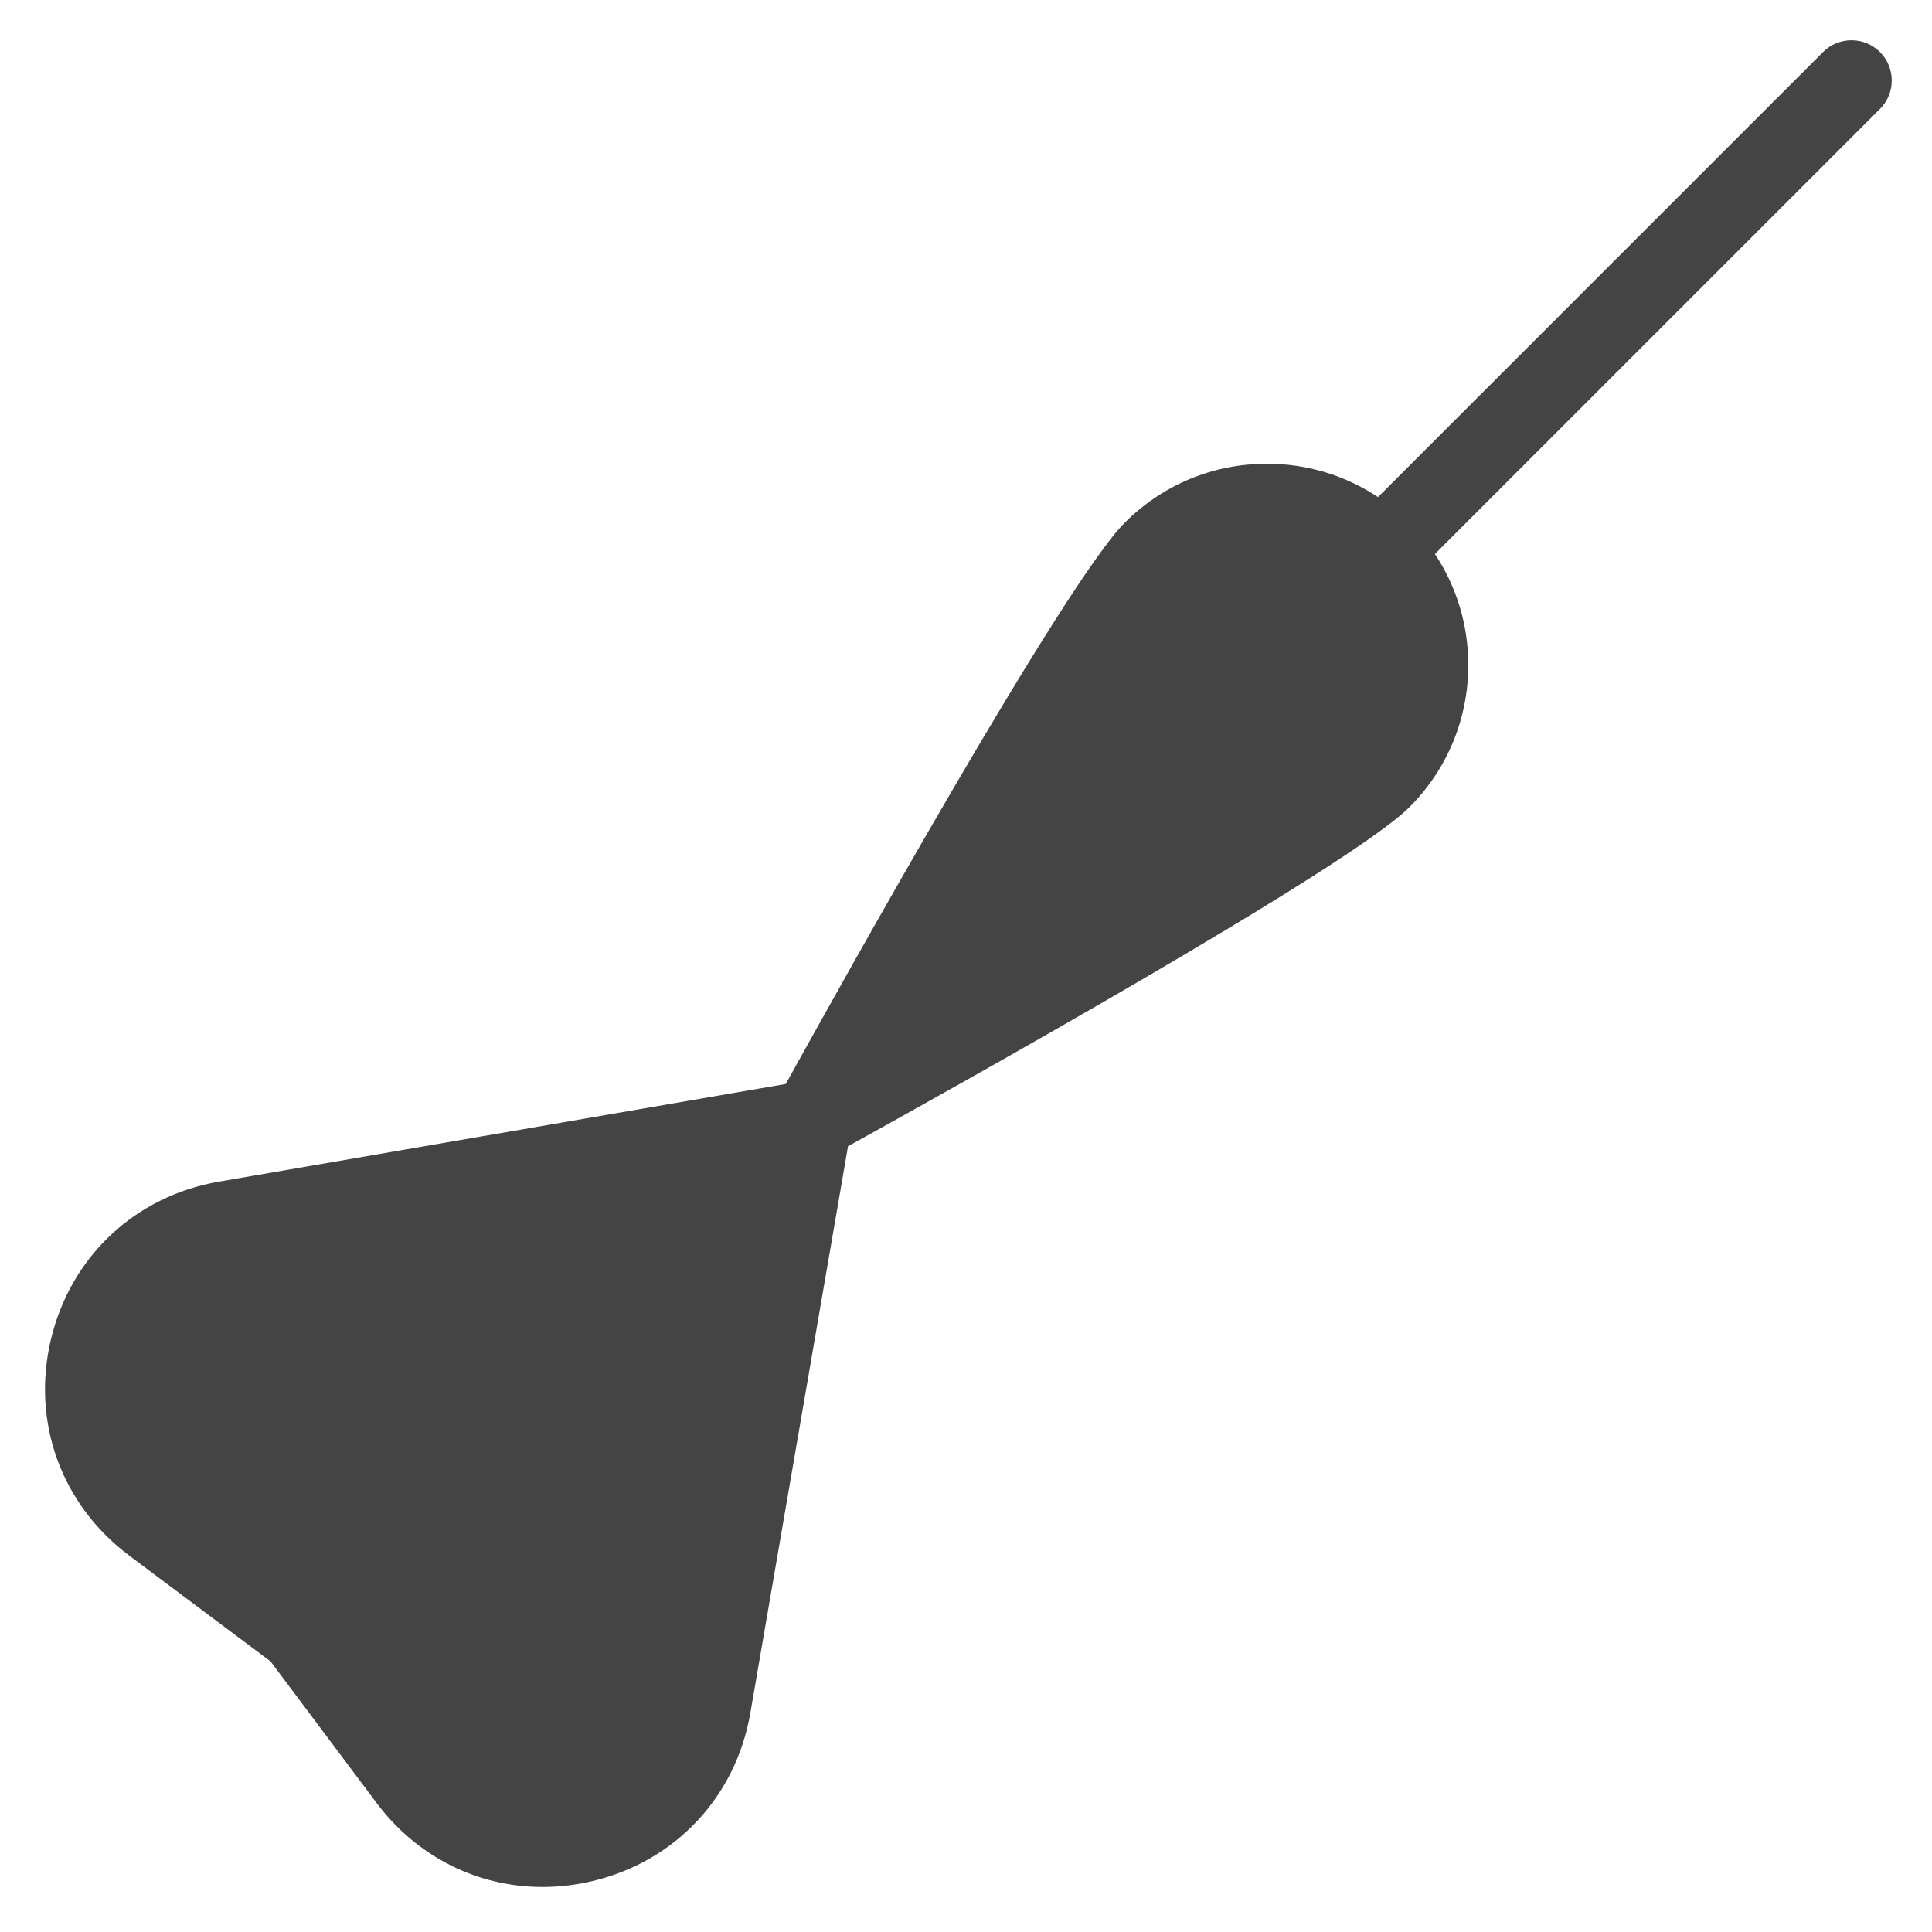 <?xml version="1.0" encoding="utf-8"?>
<!-- Generator: Adobe Illustrator 19.1.0, SVG Export Plug-In . SVG Version: 6.00 Build 0)  -->
<!DOCTYPE svg PUBLIC "-//W3C//DTD SVG 1.1//EN" "http://www.w3.org/Graphics/SVG/1.1/DTD/svg11.dtd">
<svg version="1.1" id="Layer_1" xmlns="http://www.w3.org/2000/svg" xmlns:xlink="http://www.w3.org/1999/xlink" x="0px" y="0px"
	 width="48px" height="48px" viewBox="0 0 48 48" enable-background="new 0 0 48 48" xml:space="preserve">
<path fill="#444444" d="M46.707,1.293c-0.391-0.391-1.023-0.391-1.414,0L34.236,12.35
	c-0.811-0.538-1.761-0.829-2.757-0.829c-1.336,0-2.592,0.521-3.535,1.465
	c-1.503,1.502-7.072,11.503-8.422,13.945L5.441,29.357
	c-2.081,0.359-3.68,1.857-4.173,3.909c-0.493,2.053,0.25,4.113,1.939,5.379
	l3.515,2.632l2.632,3.515c1.007,1.345,2.518,2.09,4.126,2.09
	c0.413,0,0.833-0.05,1.253-0.15c2.052-0.493,3.55-2.092,3.909-4.173
	l2.427-14.081c2.442-1.35,12.443-6.919,13.945-8.422
	c0.944-0.943,1.465-2.199,1.465-3.535c0-0.996-0.291-1.946-0.829-2.757
	L46.707,2.707C47.098,2.316,47.098,1.684,46.707,1.293z"/>
</svg>
